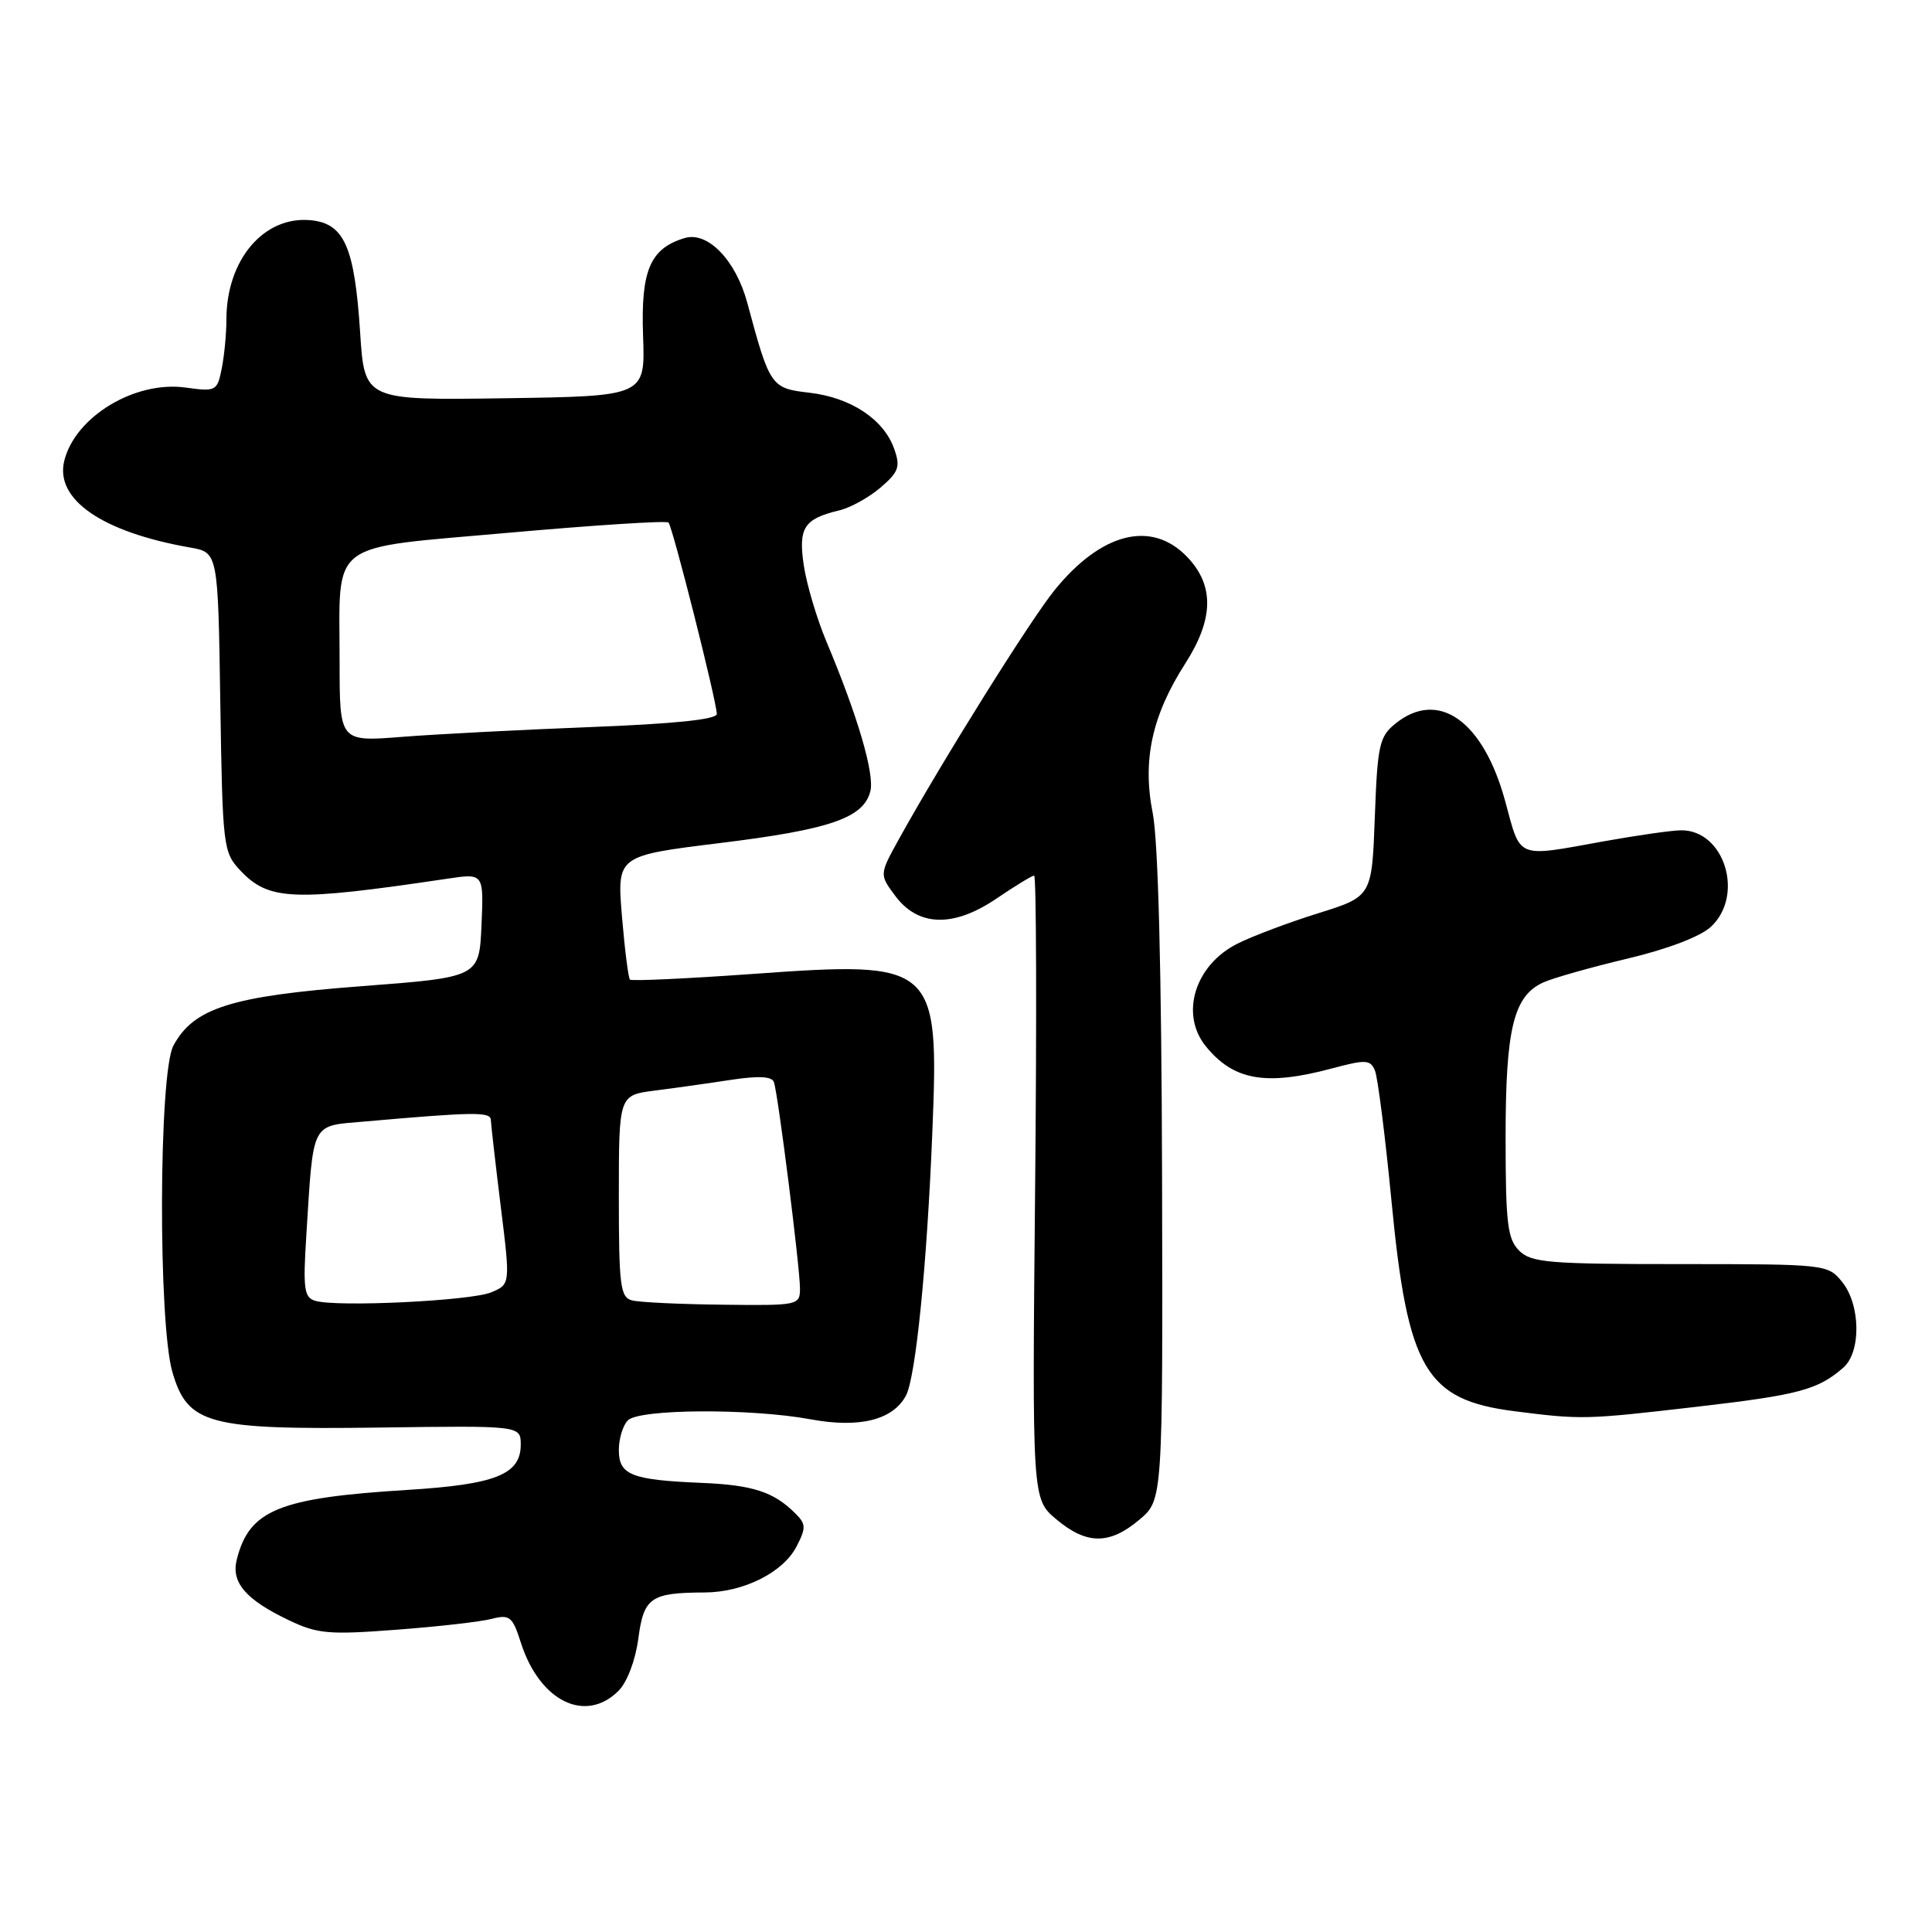 <?xml version="1.0" encoding="UTF-8" standalone="no"?>
<!DOCTYPE svg PUBLIC "-//W3C//DTD SVG 1.1//EN" "http://www.w3.org/Graphics/SVG/1.1/DTD/svg11.dtd" >
<svg xmlns="http://www.w3.org/2000/svg" xmlns:xlink="http://www.w3.org/1999/xlink" version="1.1" viewBox="0 0 256 256">
 <g >
 <path fill="currentColor"
d=" M 81.96 224.04 C 83.10 222.90 84.20 219.99 84.58 217.13 C 85.30 211.68 86.21 211.04 93.35 211.01 C 98.49 211.00 103.76 208.37 105.54 204.93 C 106.82 202.45 106.80 201.95 105.41 200.56 C 102.54 197.68 99.76 196.77 92.97 196.49 C 83.65 196.10 82.00 195.45 82.00 192.13 C 82.00 190.63 82.54 188.86 83.20 188.20 C 84.72 186.68 99.49 186.60 107.43 188.07 C 113.88 189.26 118.31 188.16 120.04 184.93 C 121.34 182.50 122.83 167.65 123.54 150.00 C 124.44 127.72 123.98 127.31 99.92 129.04 C 91.09 129.67 83.68 130.02 83.47 129.80 C 83.26 129.59 82.78 125.81 82.41 121.40 C 81.75 113.39 81.75 113.39 95.39 111.71 C 109.96 109.92 114.40 108.40 115.32 104.87 C 115.92 102.61 113.65 94.86 109.50 85.00 C 108.23 81.97 106.89 77.45 106.51 74.94 C 105.76 69.93 106.52 68.75 111.20 67.63 C 112.69 67.28 115.15 65.91 116.68 64.60 C 119.10 62.52 119.33 61.85 118.48 59.46 C 117.09 55.55 112.74 52.68 107.27 52.04 C 102.16 51.45 102.01 51.24 99.02 40.13 C 97.50 34.48 93.78 30.63 90.73 31.54 C 86.14 32.92 84.90 35.83 85.21 44.50 C 85.50 52.50 85.50 52.50 66.90 52.77 C 48.30 53.04 48.30 53.04 47.72 44.05 C 46.98 32.70 45.62 29.61 41.17 29.18 C 34.96 28.58 30.00 34.43 30.00 42.34 C 30.00 44.22 29.72 47.14 29.38 48.84 C 28.78 51.83 28.62 51.91 24.56 51.35 C 17.87 50.44 9.98 55.20 8.52 61.04 C 7.24 66.17 13.50 70.50 25.19 72.55 C 28.89 73.20 28.89 73.20 29.19 93.02 C 29.49 112.21 29.57 112.92 31.83 115.33 C 35.62 119.35 38.78 119.48 59.30 116.43 C 64.10 115.71 64.10 115.71 63.80 122.60 C 63.50 129.49 63.50 129.49 47.84 130.68 C 30.62 131.99 25.64 133.57 22.97 138.57 C 21.03 142.19 20.94 175.33 22.85 181.83 C 24.88 188.75 27.56 189.46 50.25 189.16 C 69.00 188.90 69.00 188.90 69.00 191.43 C 69.00 195.37 65.67 196.70 54.00 197.42 C 36.95 198.47 33.02 200.07 31.37 206.67 C 30.61 209.68 32.56 211.96 38.24 214.67 C 42.05 216.50 43.55 216.63 52.50 215.95 C 58.00 215.54 63.69 214.89 65.15 214.51 C 67.54 213.90 67.91 214.19 69.02 217.67 C 71.50 225.43 77.58 228.42 81.96 224.04 Z  M 150.96 201.38 C 154.08 198.76 154.08 198.76 153.98 156.13 C 153.91 128.59 153.47 111.46 152.74 107.73 C 151.35 100.74 152.64 94.80 157.06 87.91 C 160.84 82.01 160.92 77.57 157.31 73.80 C 152.59 68.87 145.92 70.55 139.71 78.23 C 136.46 82.26 124.81 100.89 119.11 111.19 C 116.52 115.88 116.52 115.88 118.61 118.69 C 121.66 122.80 126.33 122.93 132.03 119.07 C 134.49 117.40 136.74 116.03 137.03 116.02 C 137.32 116.01 137.38 134.59 137.16 157.31 C 136.76 198.62 136.76 198.62 139.96 201.31 C 143.98 204.69 147.00 204.71 150.96 201.38 Z  M 224.77 186.41 C 238.33 184.84 240.87 184.17 244.25 181.22 C 246.63 179.14 246.54 172.88 244.09 169.86 C 242.20 167.53 241.96 167.50 222.62 167.50 C 205.19 167.50 202.88 167.31 201.29 165.71 C 199.75 164.18 199.50 162.07 199.50 150.71 C 199.50 136.28 200.55 131.98 204.49 130.18 C 205.79 129.59 210.81 128.17 215.65 127.02 C 221.00 125.75 225.34 124.09 226.72 122.79 C 231.18 118.61 228.49 109.97 222.75 110.02 C 221.51 110.03 216.90 110.69 212.50 111.48 C 200.81 113.60 201.54 113.89 199.47 106.25 C 196.57 95.51 190.60 91.27 184.89 95.89 C 182.77 97.60 182.52 98.73 182.17 108.28 C 181.78 118.79 181.78 118.79 174.64 121.02 C 170.71 122.25 165.90 124.06 163.95 125.05 C 158.32 127.88 156.33 134.38 159.77 138.63 C 163.45 143.17 167.73 143.92 176.50 141.57 C 180.98 140.37 181.57 140.40 182.19 141.86 C 182.56 142.76 183.56 150.63 184.40 159.35 C 186.53 181.43 188.91 185.49 200.65 186.99 C 209.55 188.13 210.12 188.11 224.77 186.41 Z  M 41.79 172.37 C 40.29 171.93 40.14 170.82 40.59 163.68 C 41.55 148.42 41.14 149.23 48.28 148.61 C 62.83 147.33 65.00 147.30 65.04 148.40 C 65.06 149.00 65.65 154.16 66.35 159.85 C 67.63 170.19 67.63 170.19 65.06 171.25 C 62.34 172.37 44.68 173.22 41.79 172.37 Z  M 83.75 172.31 C 82.19 171.90 82.00 170.38 82.00 158.49 C 82.00 145.12 82.00 145.12 86.75 144.51 C 89.36 144.18 93.90 143.54 96.83 143.09 C 100.52 142.53 102.29 142.62 102.55 143.39 C 103.10 144.97 106.00 167.95 106.00 170.71 C 106.00 172.96 105.80 173.00 95.75 172.88 C 90.11 172.82 84.71 172.56 83.75 172.31 Z  M 45.00 87.71 C 45.00 71.34 43.15 72.76 67.43 70.59 C 78.79 69.58 88.30 68.97 88.58 69.24 C 89.12 69.79 94.94 92.84 94.98 94.60 C 94.99 95.33 89.37 95.91 78.25 96.34 C 69.04 96.70 57.79 97.28 53.25 97.64 C 45.00 98.29 45.00 98.29 45.00 87.71 Z "/>
</g>
</svg>